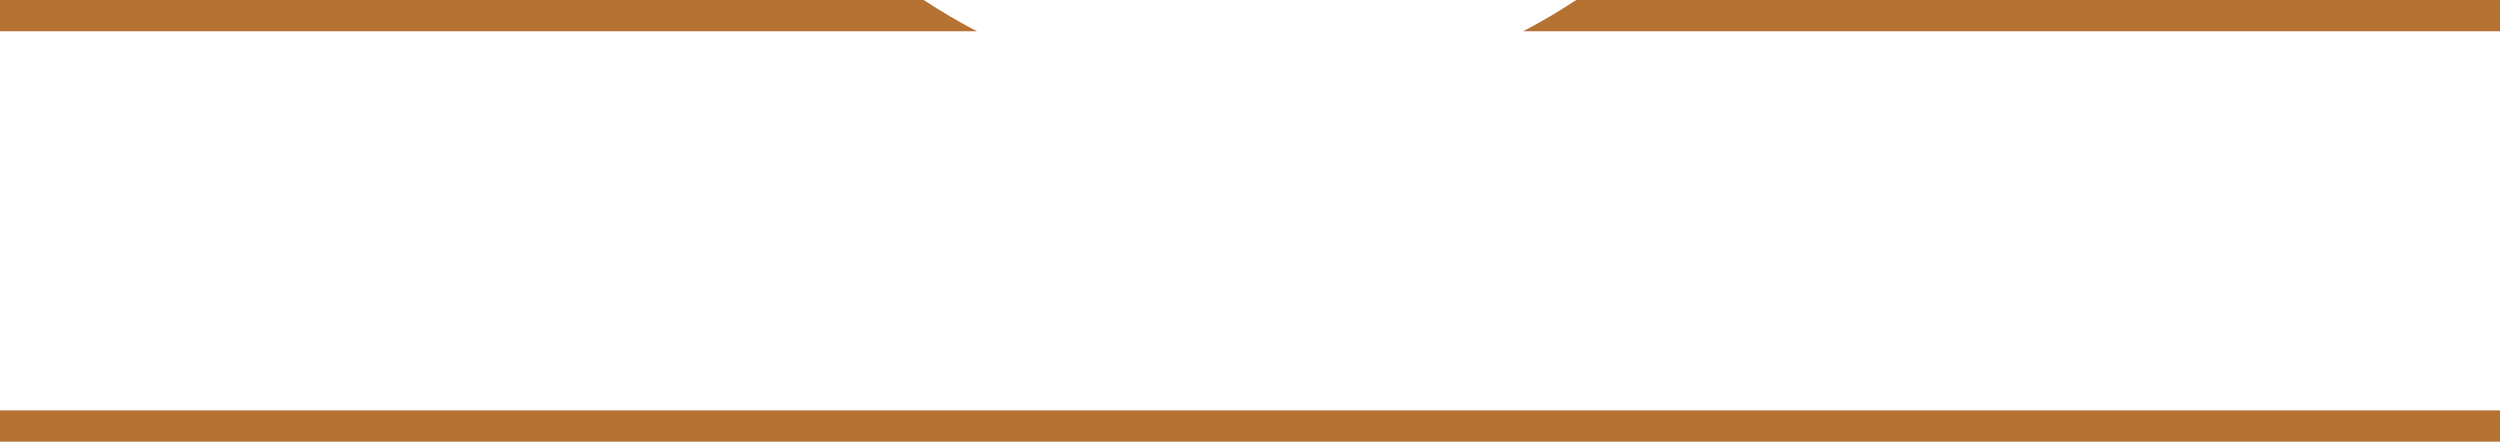 <svg version="1.1" id="图层_1" x="0px" y="0px" width="400px" height="70.666px" viewBox="0 0 400 70.666" enable-background="new 0 0 400 70.666" xml:space="preserve" xmlns="http://www.w3.org/2000/svg" xmlns:xlink="http://www.w3.org/1999/xlink" xmlns:xml="http://www.w3.org/XML/1998/namespace">
  <rect y="65.666" fill="#B67233" width="400" height="5" class="color c1"/>
  <path fill="#B67233" d="M147.803,0H0v5h156.3C153.375,3.478,150.54,1.807,147.803,0z M252.197,0c-2.737,1.807-5.572,3.478-8.497,5
	H400V0H252.197z" class="color c1"/>
</svg>